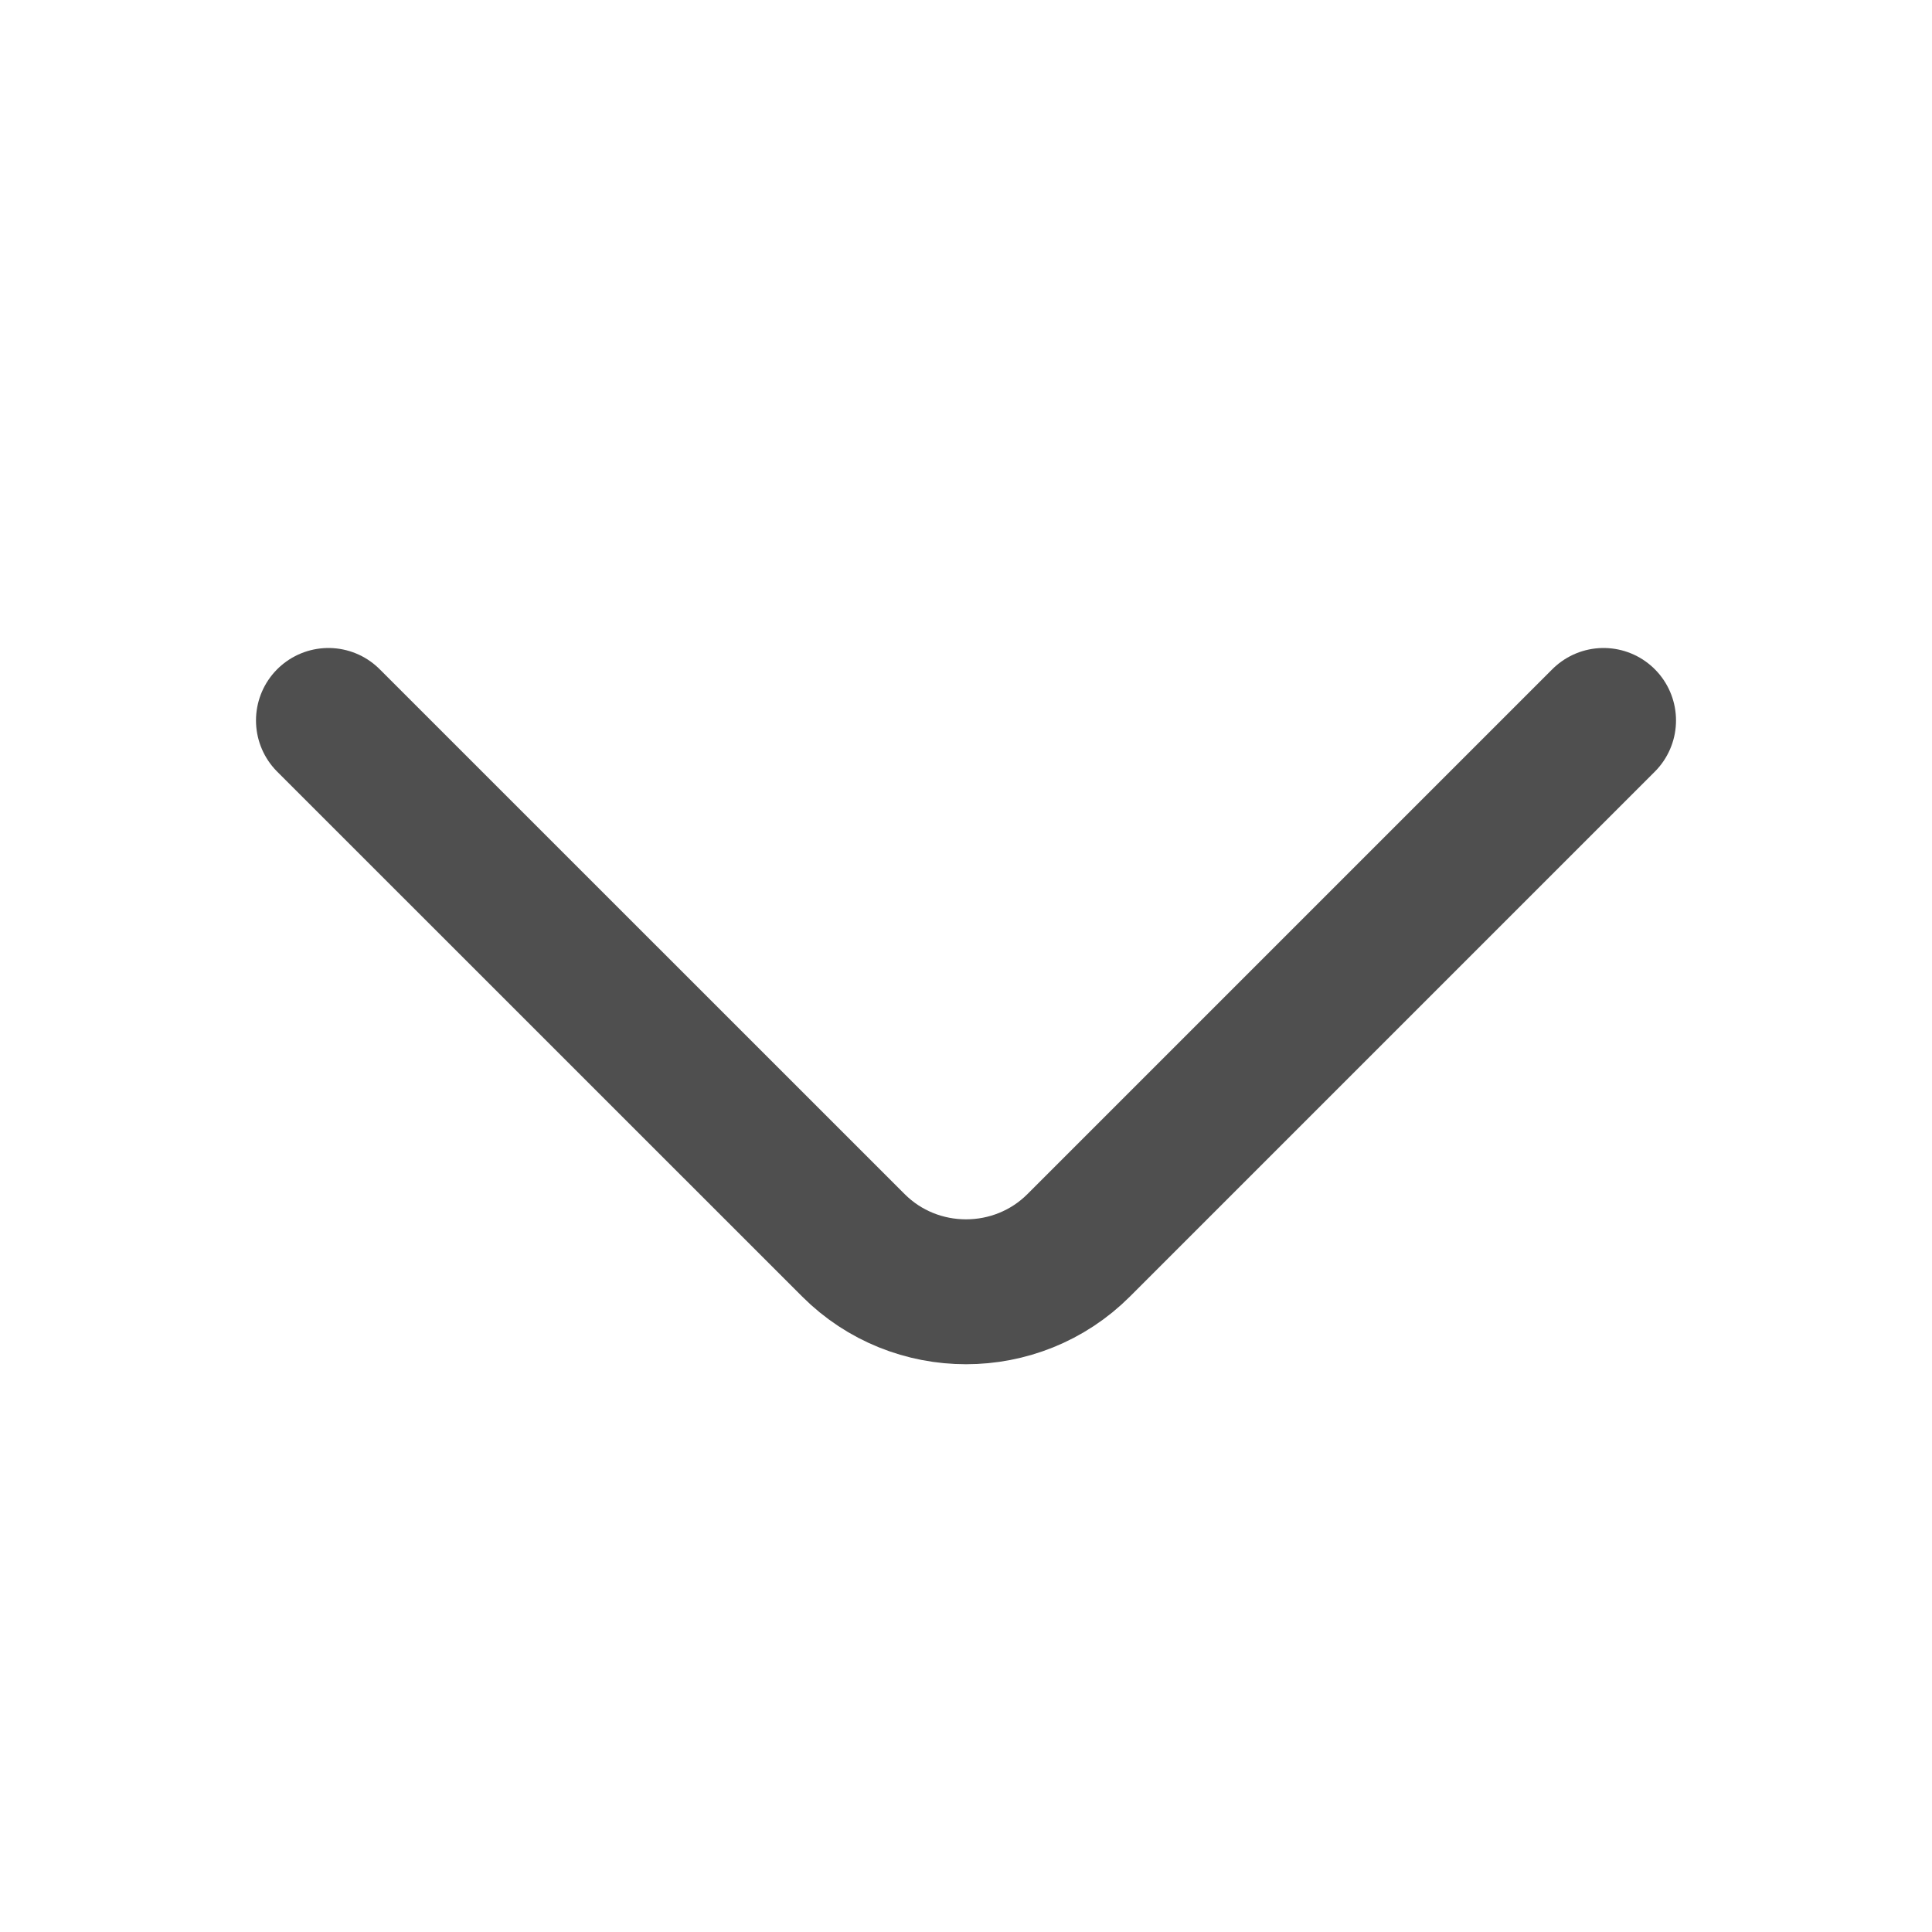 <svg width="20" height="20" viewBox="0 0 20 20" fill="none" xmlns="http://www.w3.org/2000/svg">
<path d="M16.6 7.458L11.167 12.891C10.525 13.533 9.475 13.533 8.834 12.891L3.4 7.458" stroke="#4F4F4F" stroke-width="1.5" stroke-miterlimit="10" stroke-linecap="round" stroke-linejoin="round"/>
</svg>
